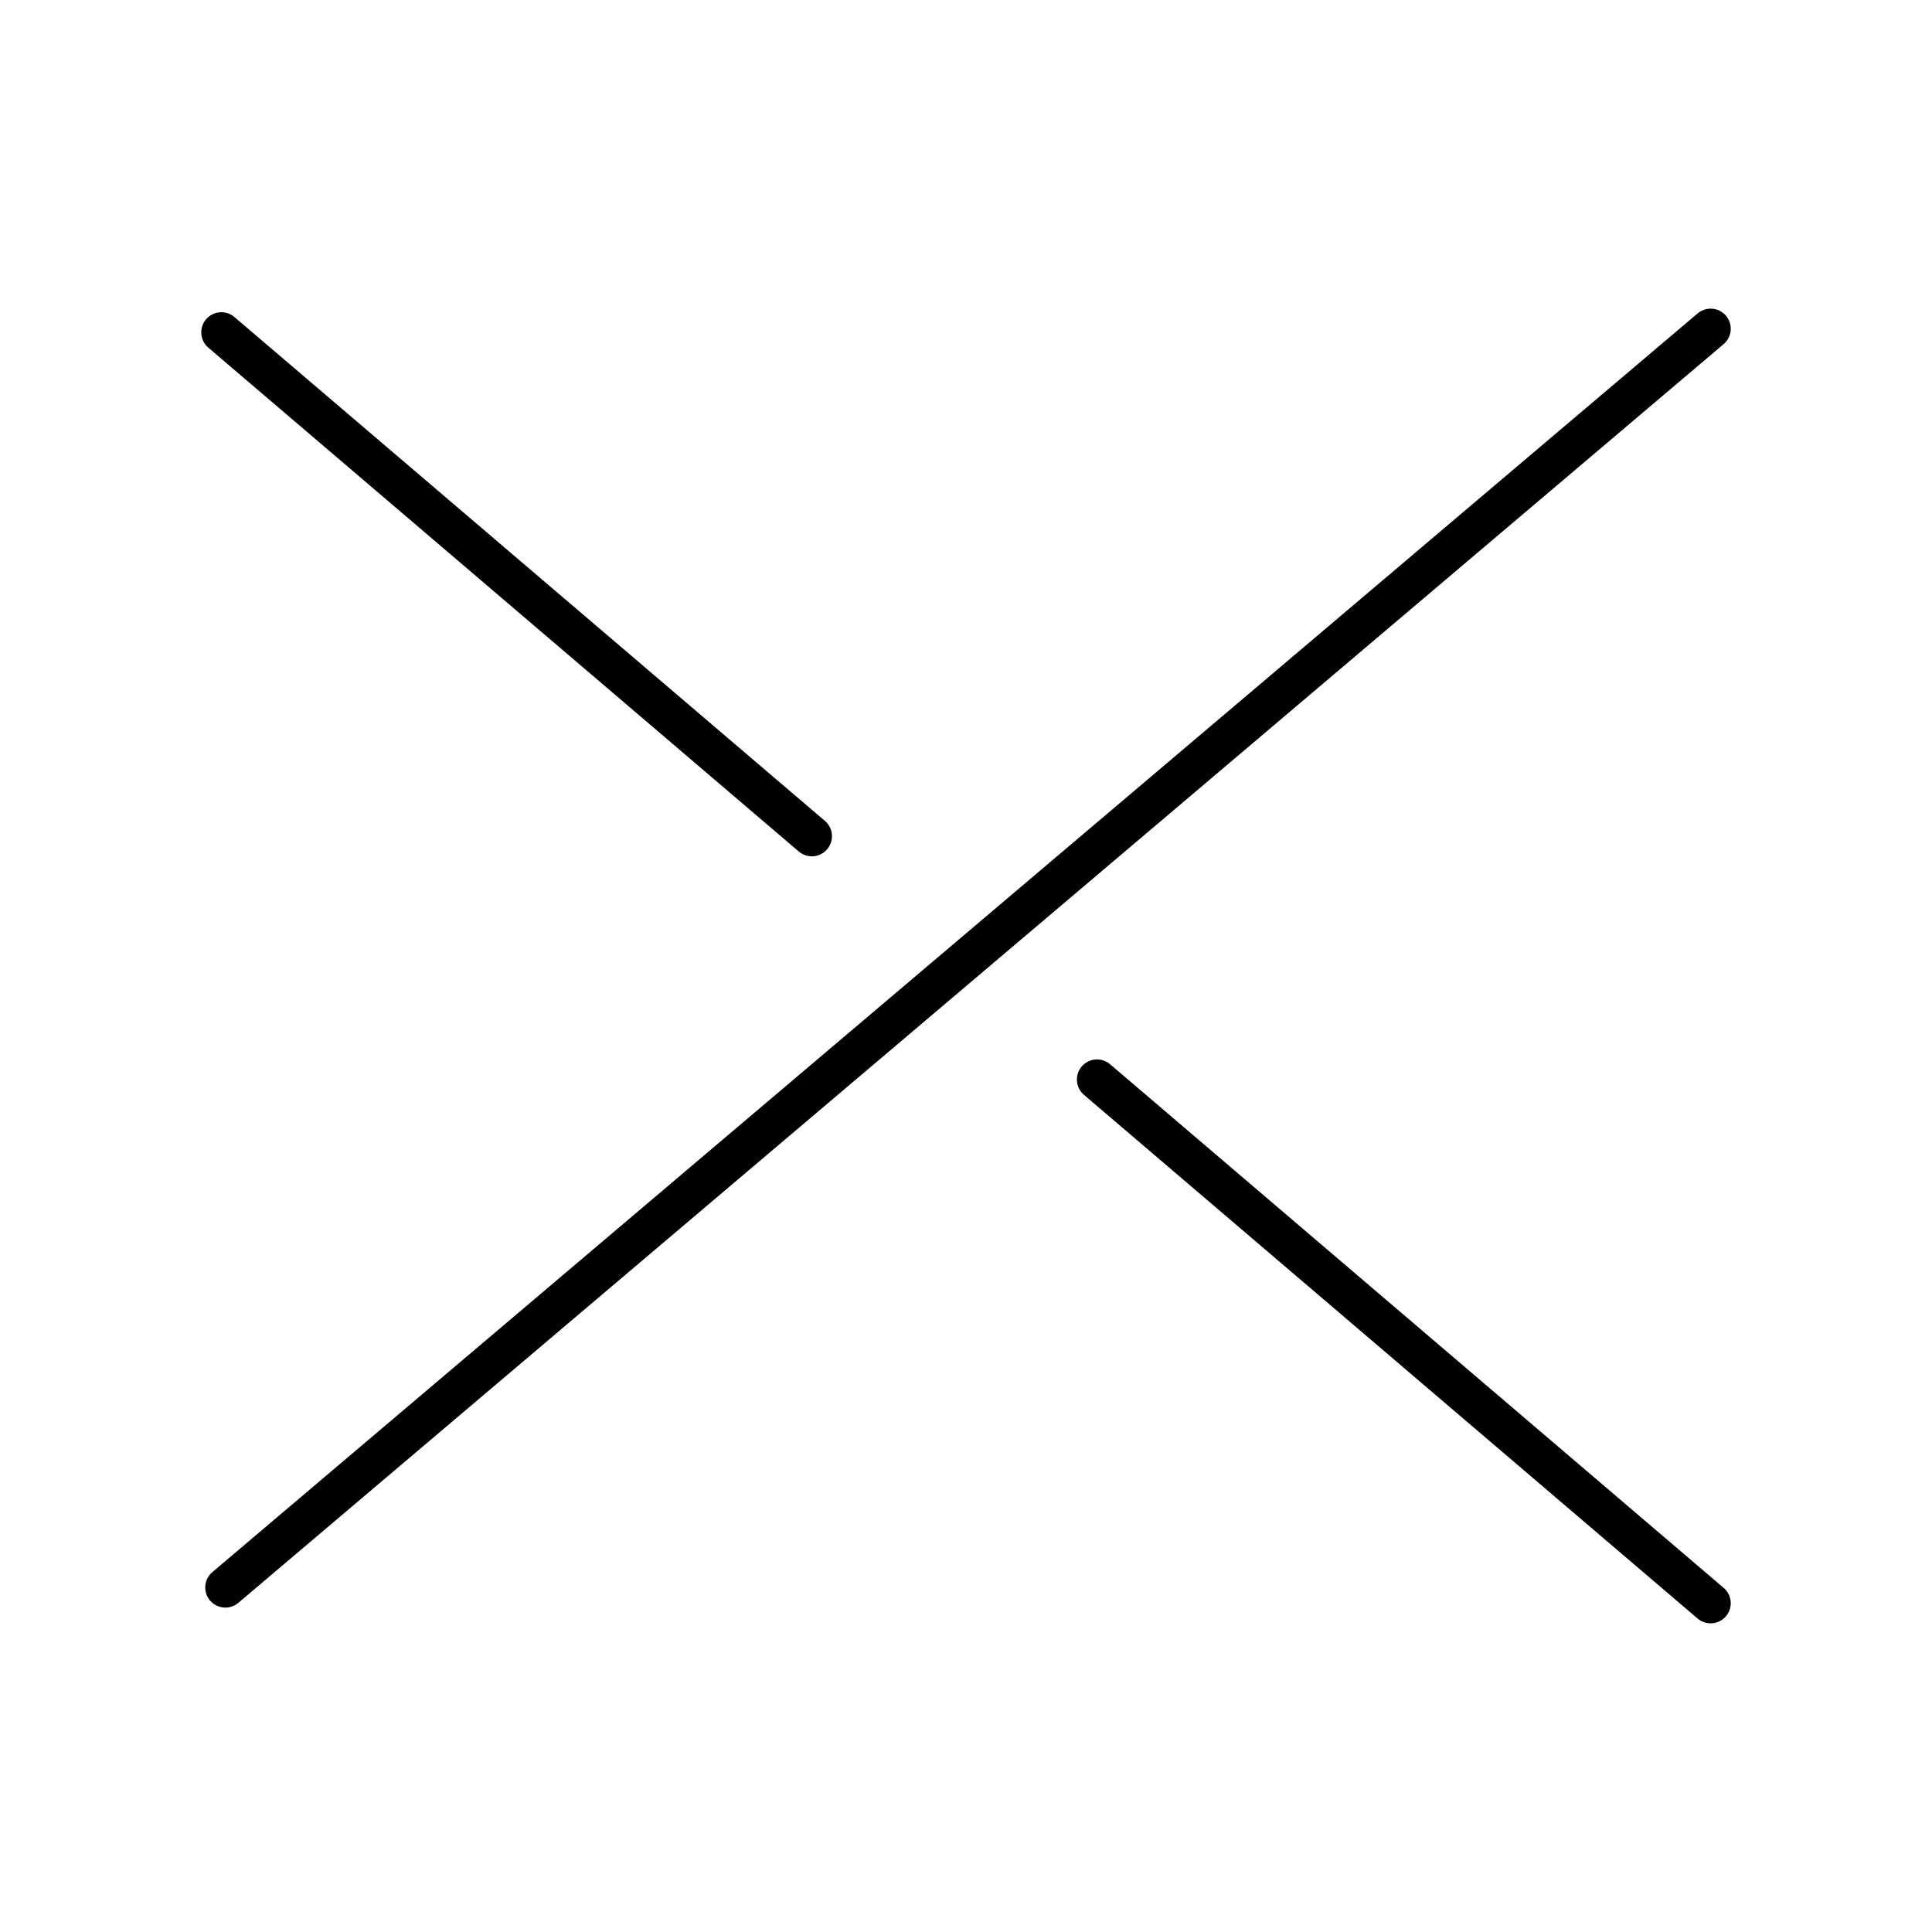 <svg xmlns="http://www.w3.org/2000/svg" width="3em" height="3em" viewBox="0 0 48 48"><path fill="none" stroke="currentColor" stroke-linecap="round" stroke-linejoin="round" d="M5.599 39.44L42.5 8.168M27.255 26.821L42.5 39.831M20.17 20.775L5.5 8.257"/></svg>